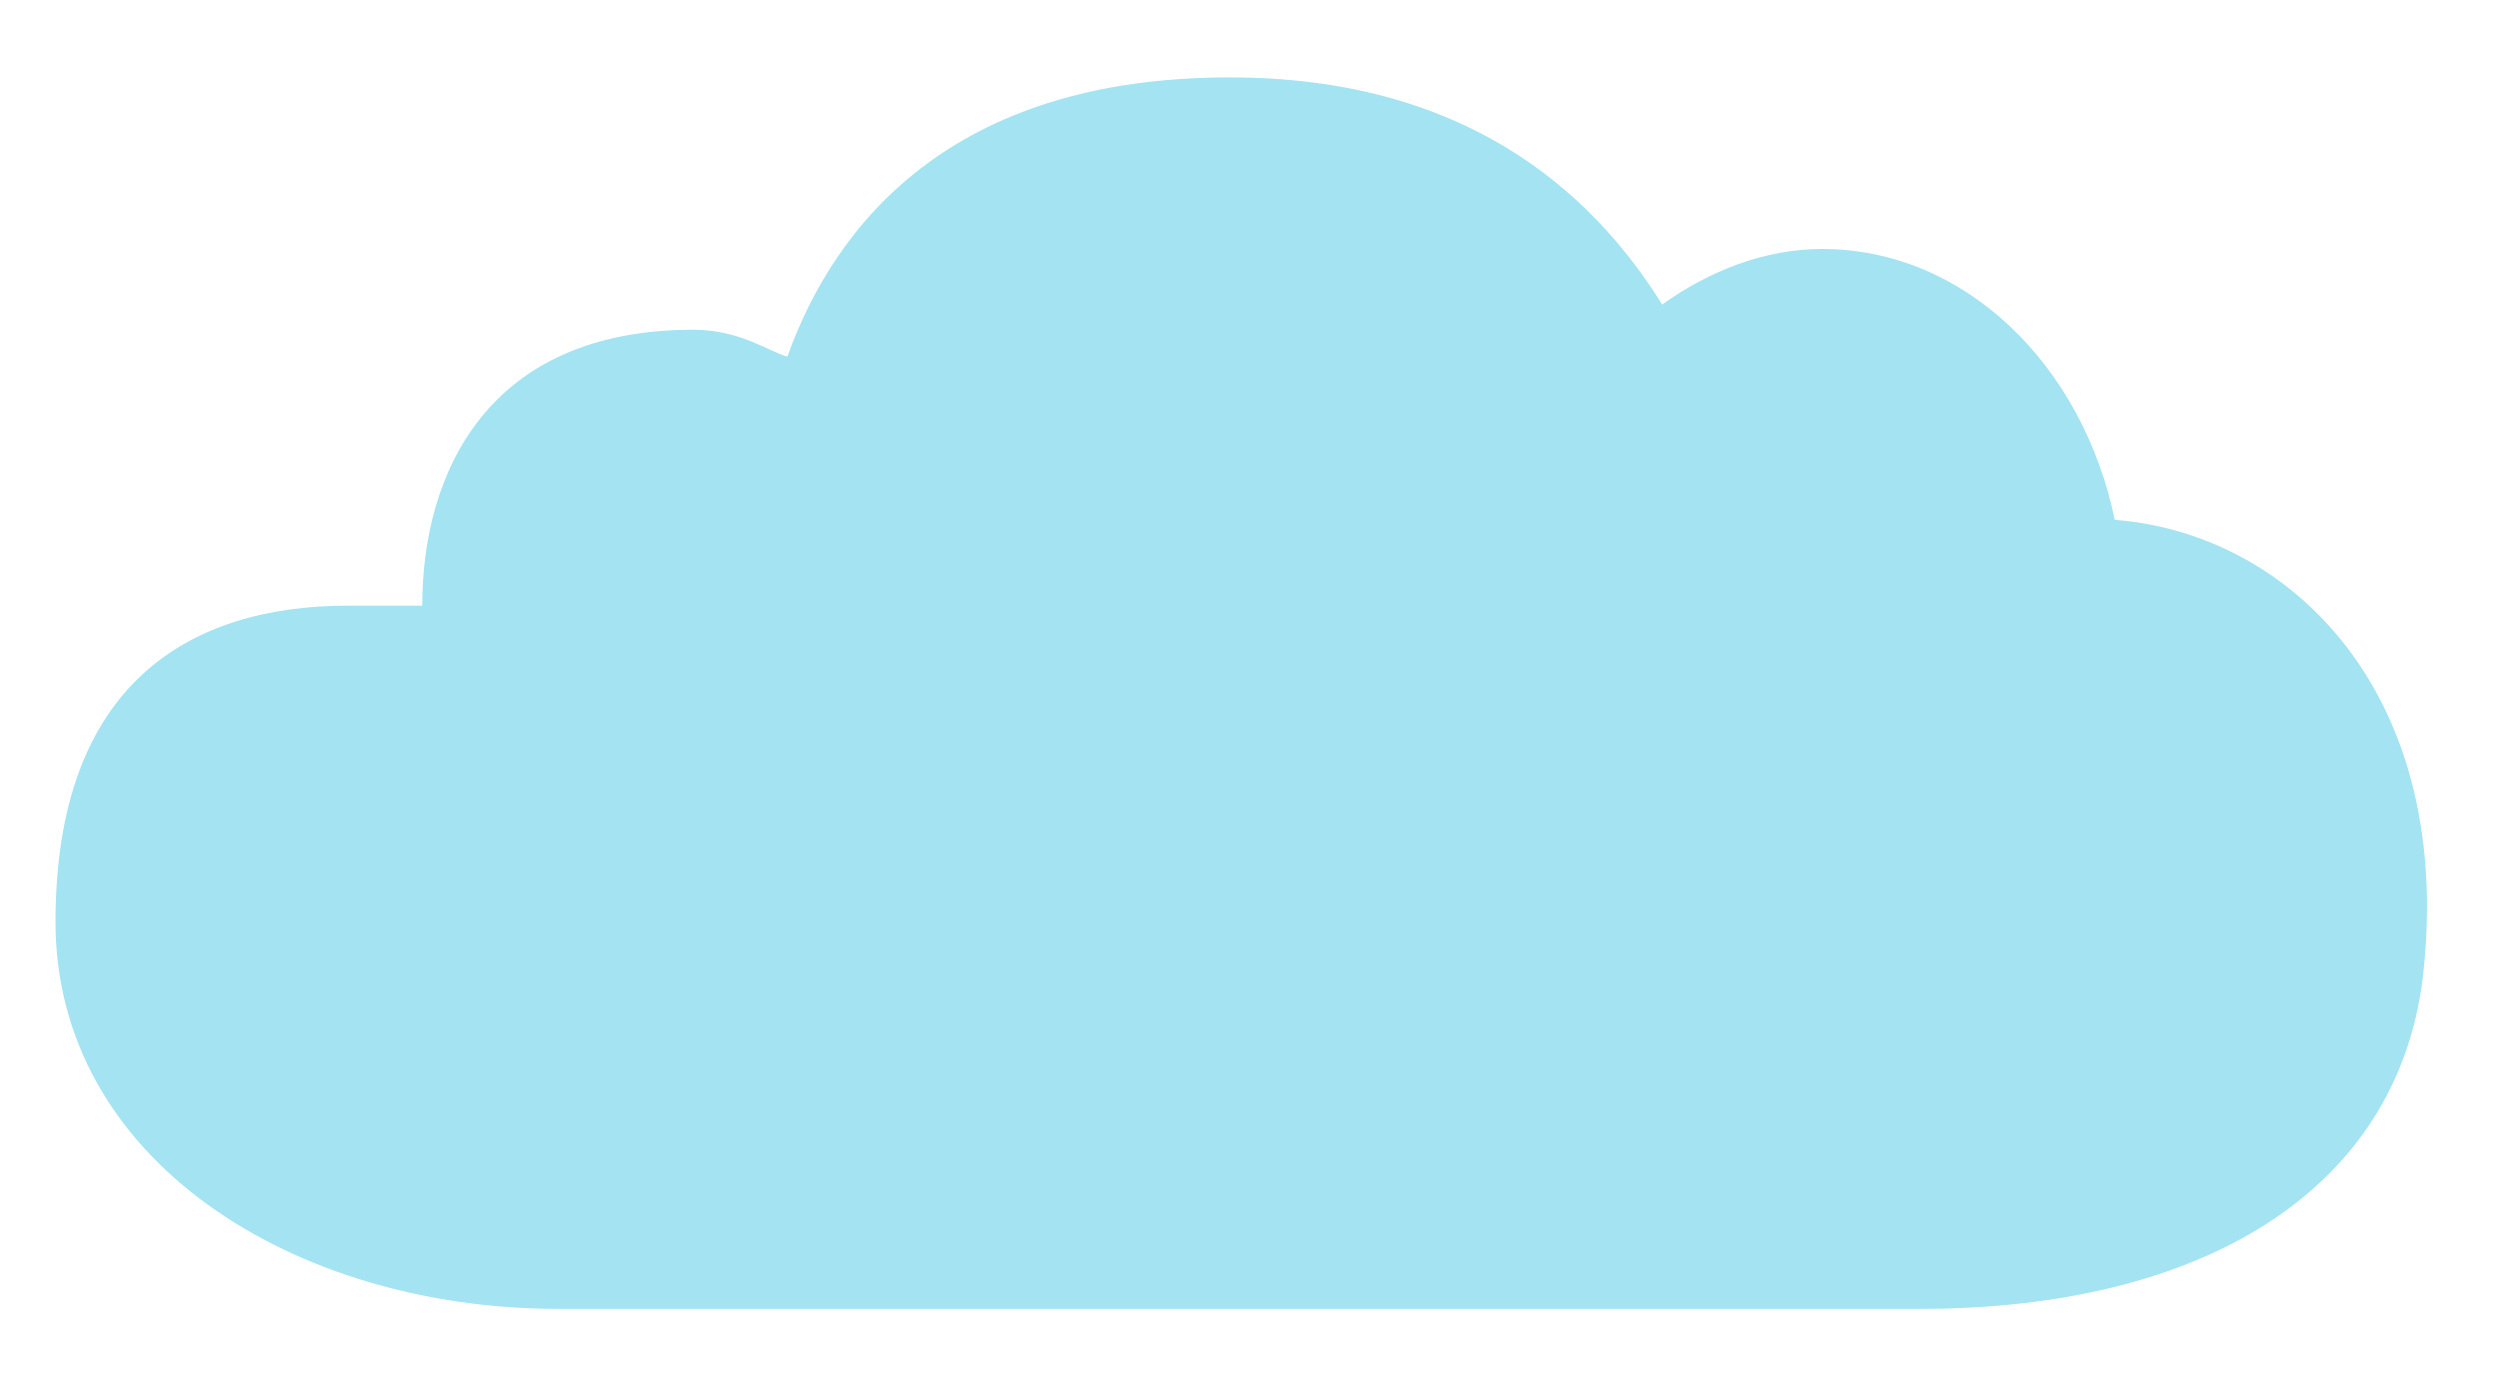 <?xml version="1.0" encoding="utf-8"?>
<!-- Generator: Adobe Illustrator 21.0.2, SVG Export Plug-In . SVG Version: 6.00 Build 0)  -->
<svg version="1.1" id="Layer_1" xmlns="http://www.w3.org/2000/svg" xmlns:xlink="http://www.w3.org/1999/xlink" x="0px" y="0px"
	 viewBox="0 0 148.6 83" style="enable-background:new 0 0 148.6 83;" xml:space="preserve">
<style type="text/css">
	.st0{fill:#A3E3F2;}
</style>
<path class="st0" d="M125.7,30.9c-1.9-9.2-8.9-16.1-17.4-16.1c-3.4,0-6.7,1.3-9.5,3.3C94.5,11.2,86.9,4.6,73.1,4.6
	c-16.6,0-23.5,8.8-26.3,16.6c-1.1-0.3-2.8-1.6-5.6-1.6C29,19.6,25.1,28.1,25.1,36c-1.4,0-3,0-4.4,0c-9.5,0-17.4,4.7-17.4,18.8
	s14.1,23,29.9,23c15.6,0,64.1,0,80.9,0s28.3-7,29.9-19.6C146,41.2,136.1,31.7,125.7,30.9z"/>
</svg>
